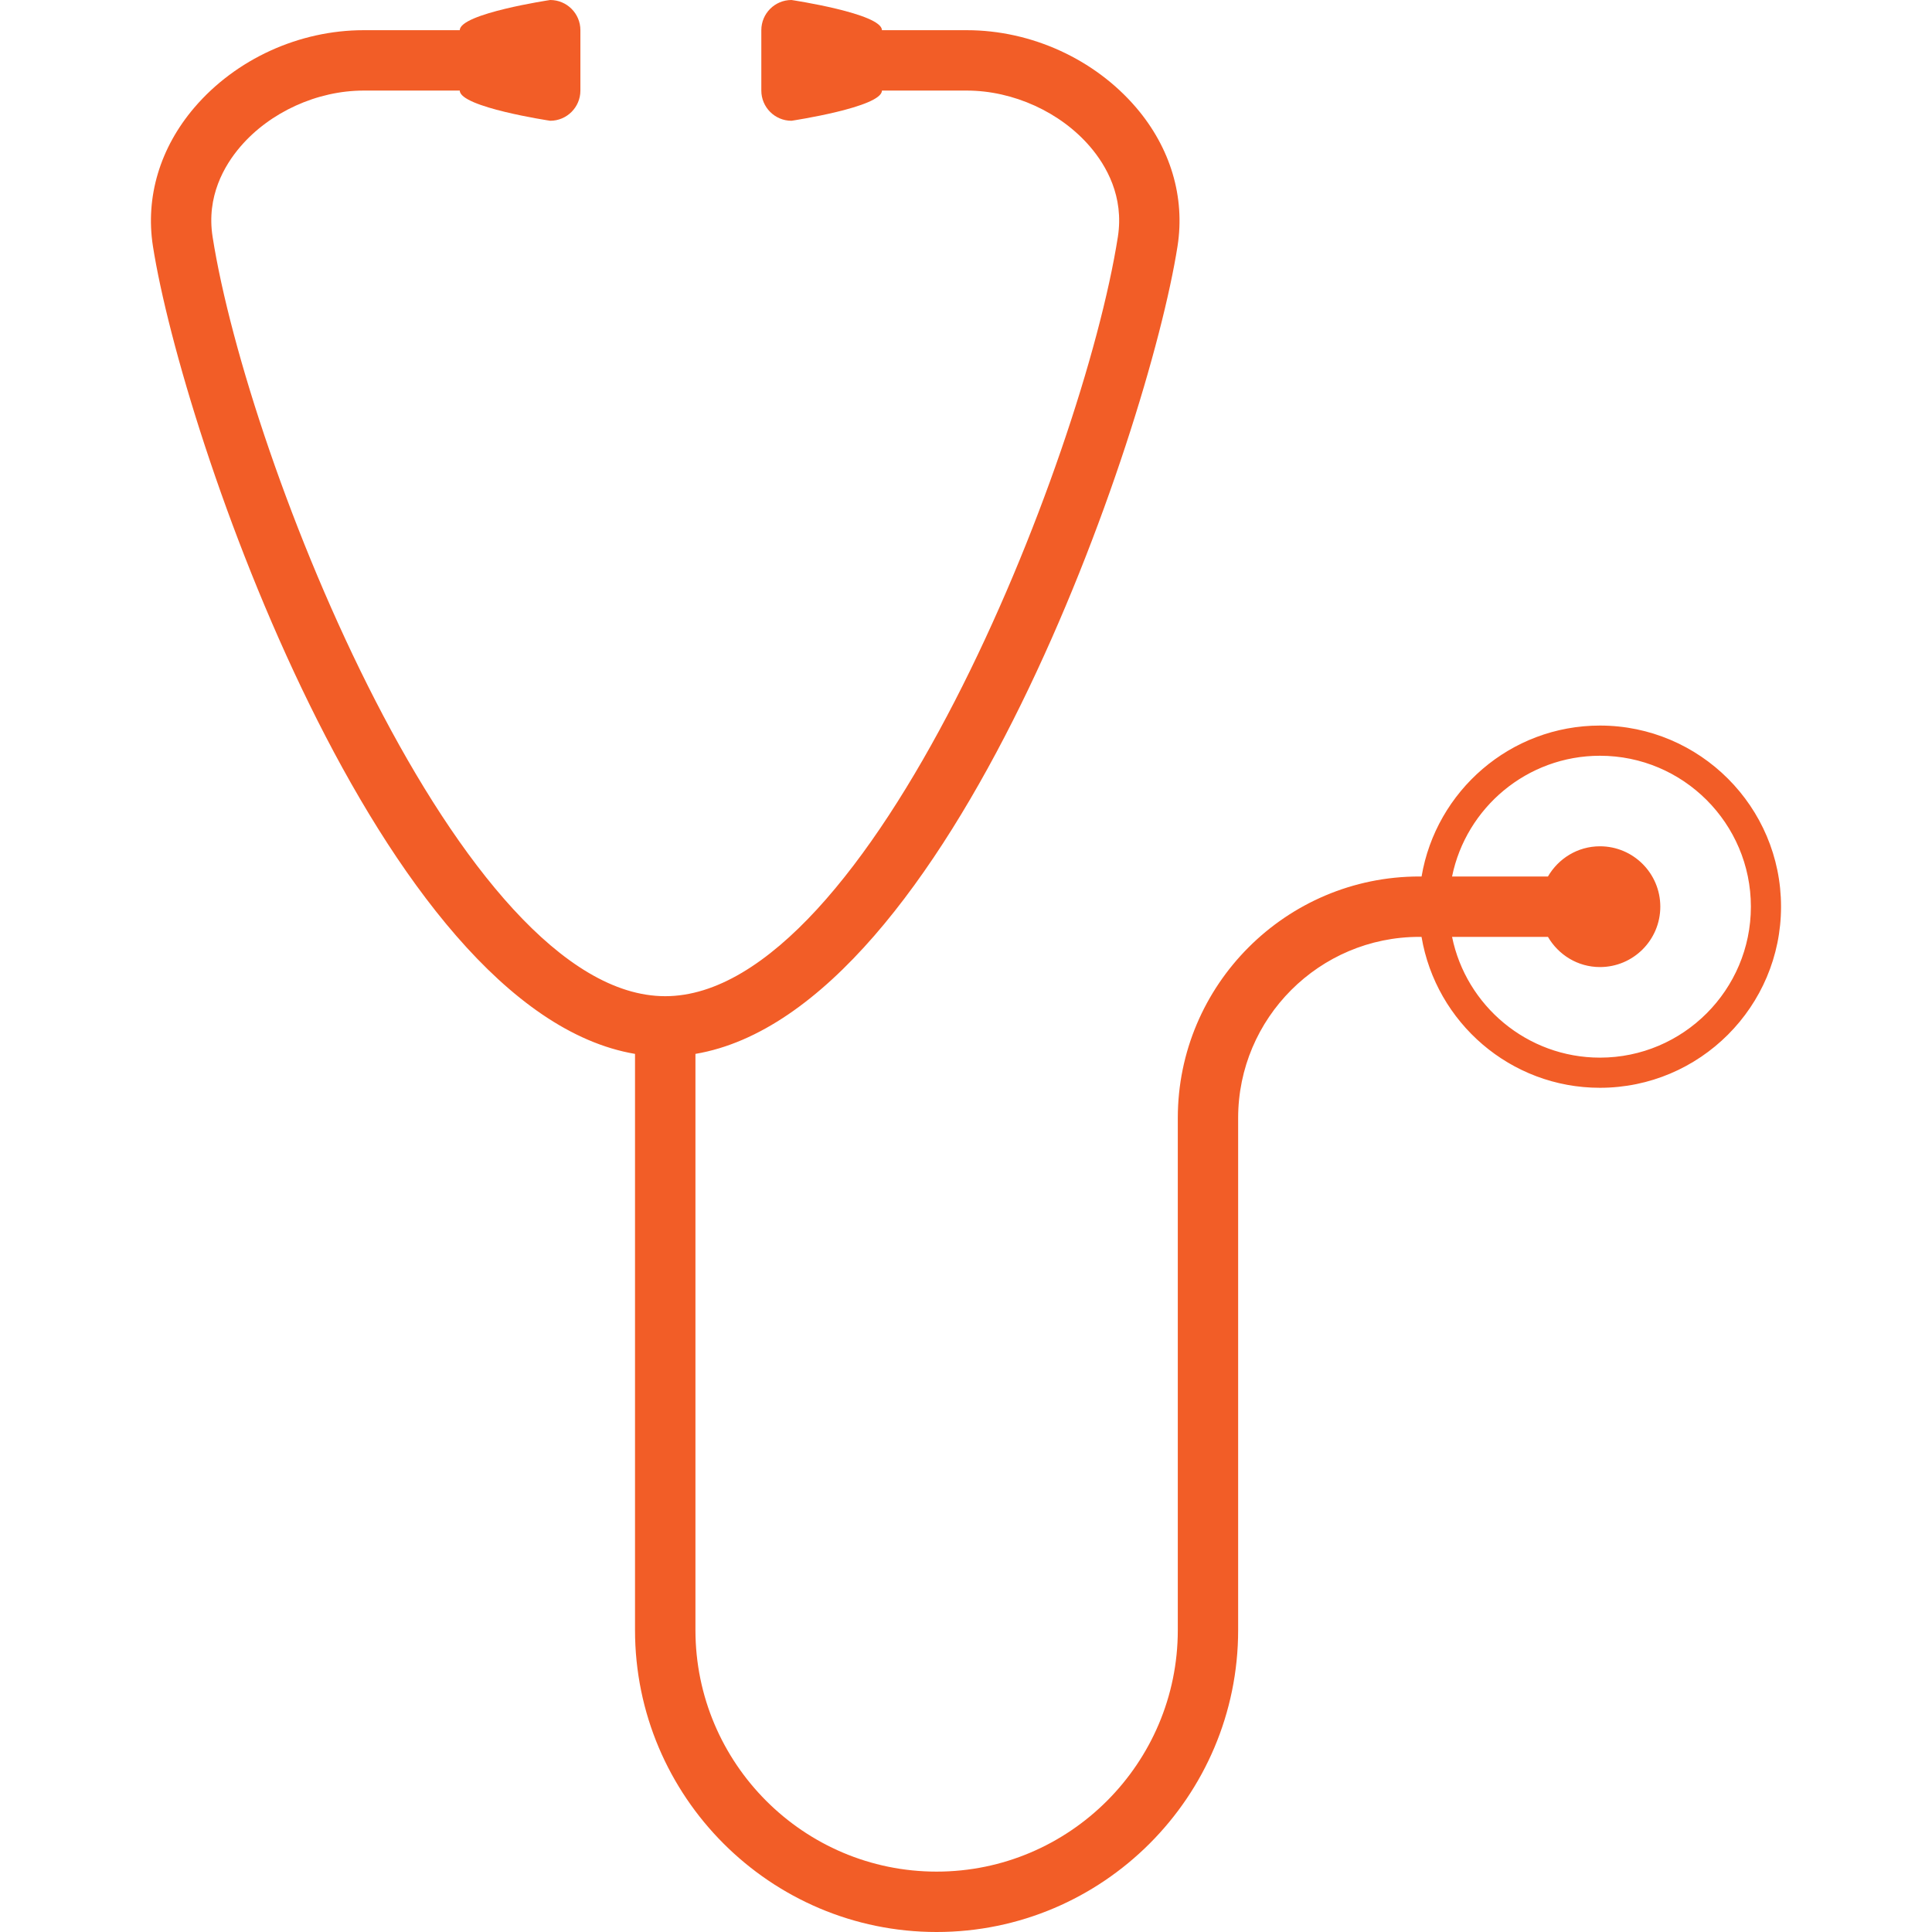<svg xmlns="http://www.w3.org/2000/svg" width="51" height="51" fill="none" viewBox="0 0 51 51"><path fill="#F25D27" d="M42.235 19.153C39.87 19.153 37.908 20.88 37.526 23.137H37.466C33.951 23.137 31.091 25.997 31.091 29.512V31.078V37.381V43.031C31.091 46.546 28.235 49.406 24.724 49.406C21.214 49.406 18.358 46.546 18.358 43.031V27.82C25.086 26.68 30.305 11.461 31.084 6.498C31.287 5.201 30.898 3.9 29.989 2.837C28.895 1.56 27.224 0.797 25.52 0.797H23.281C23.281 0.357 20.893 0 20.893 0C20.453 0 20.097 0.357 20.097 0.797V2.391C20.097 2.83 20.453 3.188 20.893 3.188C20.893 3.188 23.281 2.83 23.281 2.391H25.52C26.746 2.391 27.994 2.959 28.777 3.874C29.203 4.372 29.675 5.188 29.509 6.252C28.575 12.202 22.948 26.297 17.56 26.297C12.171 26.297 6.545 12.202 5.612 6.251C5.445 5.188 5.917 4.372 6.343 3.874C7.126 2.959 8.374 2.391 9.6 2.391H12.137C12.137 2.83 14.524 3.188 14.524 3.188C14.964 3.188 15.321 2.83 15.321 2.391V0.797C15.321 0.357 14.964 0 14.524 0C14.524 0 12.137 0.357 12.137 0.797H9.6C7.895 0.797 6.225 1.56 5.132 2.838C4.223 3.901 3.834 5.201 4.037 6.499C4.815 11.461 10.034 26.68 16.763 27.82V43.031C16.763 47.425 20.334 51 24.724 51C29.113 51 32.684 47.425 32.684 43.031V37.381V31.078V29.512C32.684 26.876 34.829 24.731 37.465 24.731H37.525C37.906 26.989 39.87 28.715 42.234 28.715C44.87 28.715 47.015 26.571 47.015 23.934C47.016 21.298 44.871 19.153 42.235 19.153ZM42.235 27.919C40.311 27.919 38.701 26.547 38.331 24.731H40.862C41.138 25.205 41.647 25.528 42.235 25.528C43.115 25.528 43.828 24.814 43.828 23.934C43.828 23.054 43.115 22.34 42.235 22.34C41.646 22.34 41.138 22.663 40.862 23.137H38.331C38.701 21.321 40.311 19.95 42.235 19.95C44.432 19.95 46.219 21.737 46.219 23.934C46.219 26.131 44.432 27.919 42.235 27.919Z"/></svg>